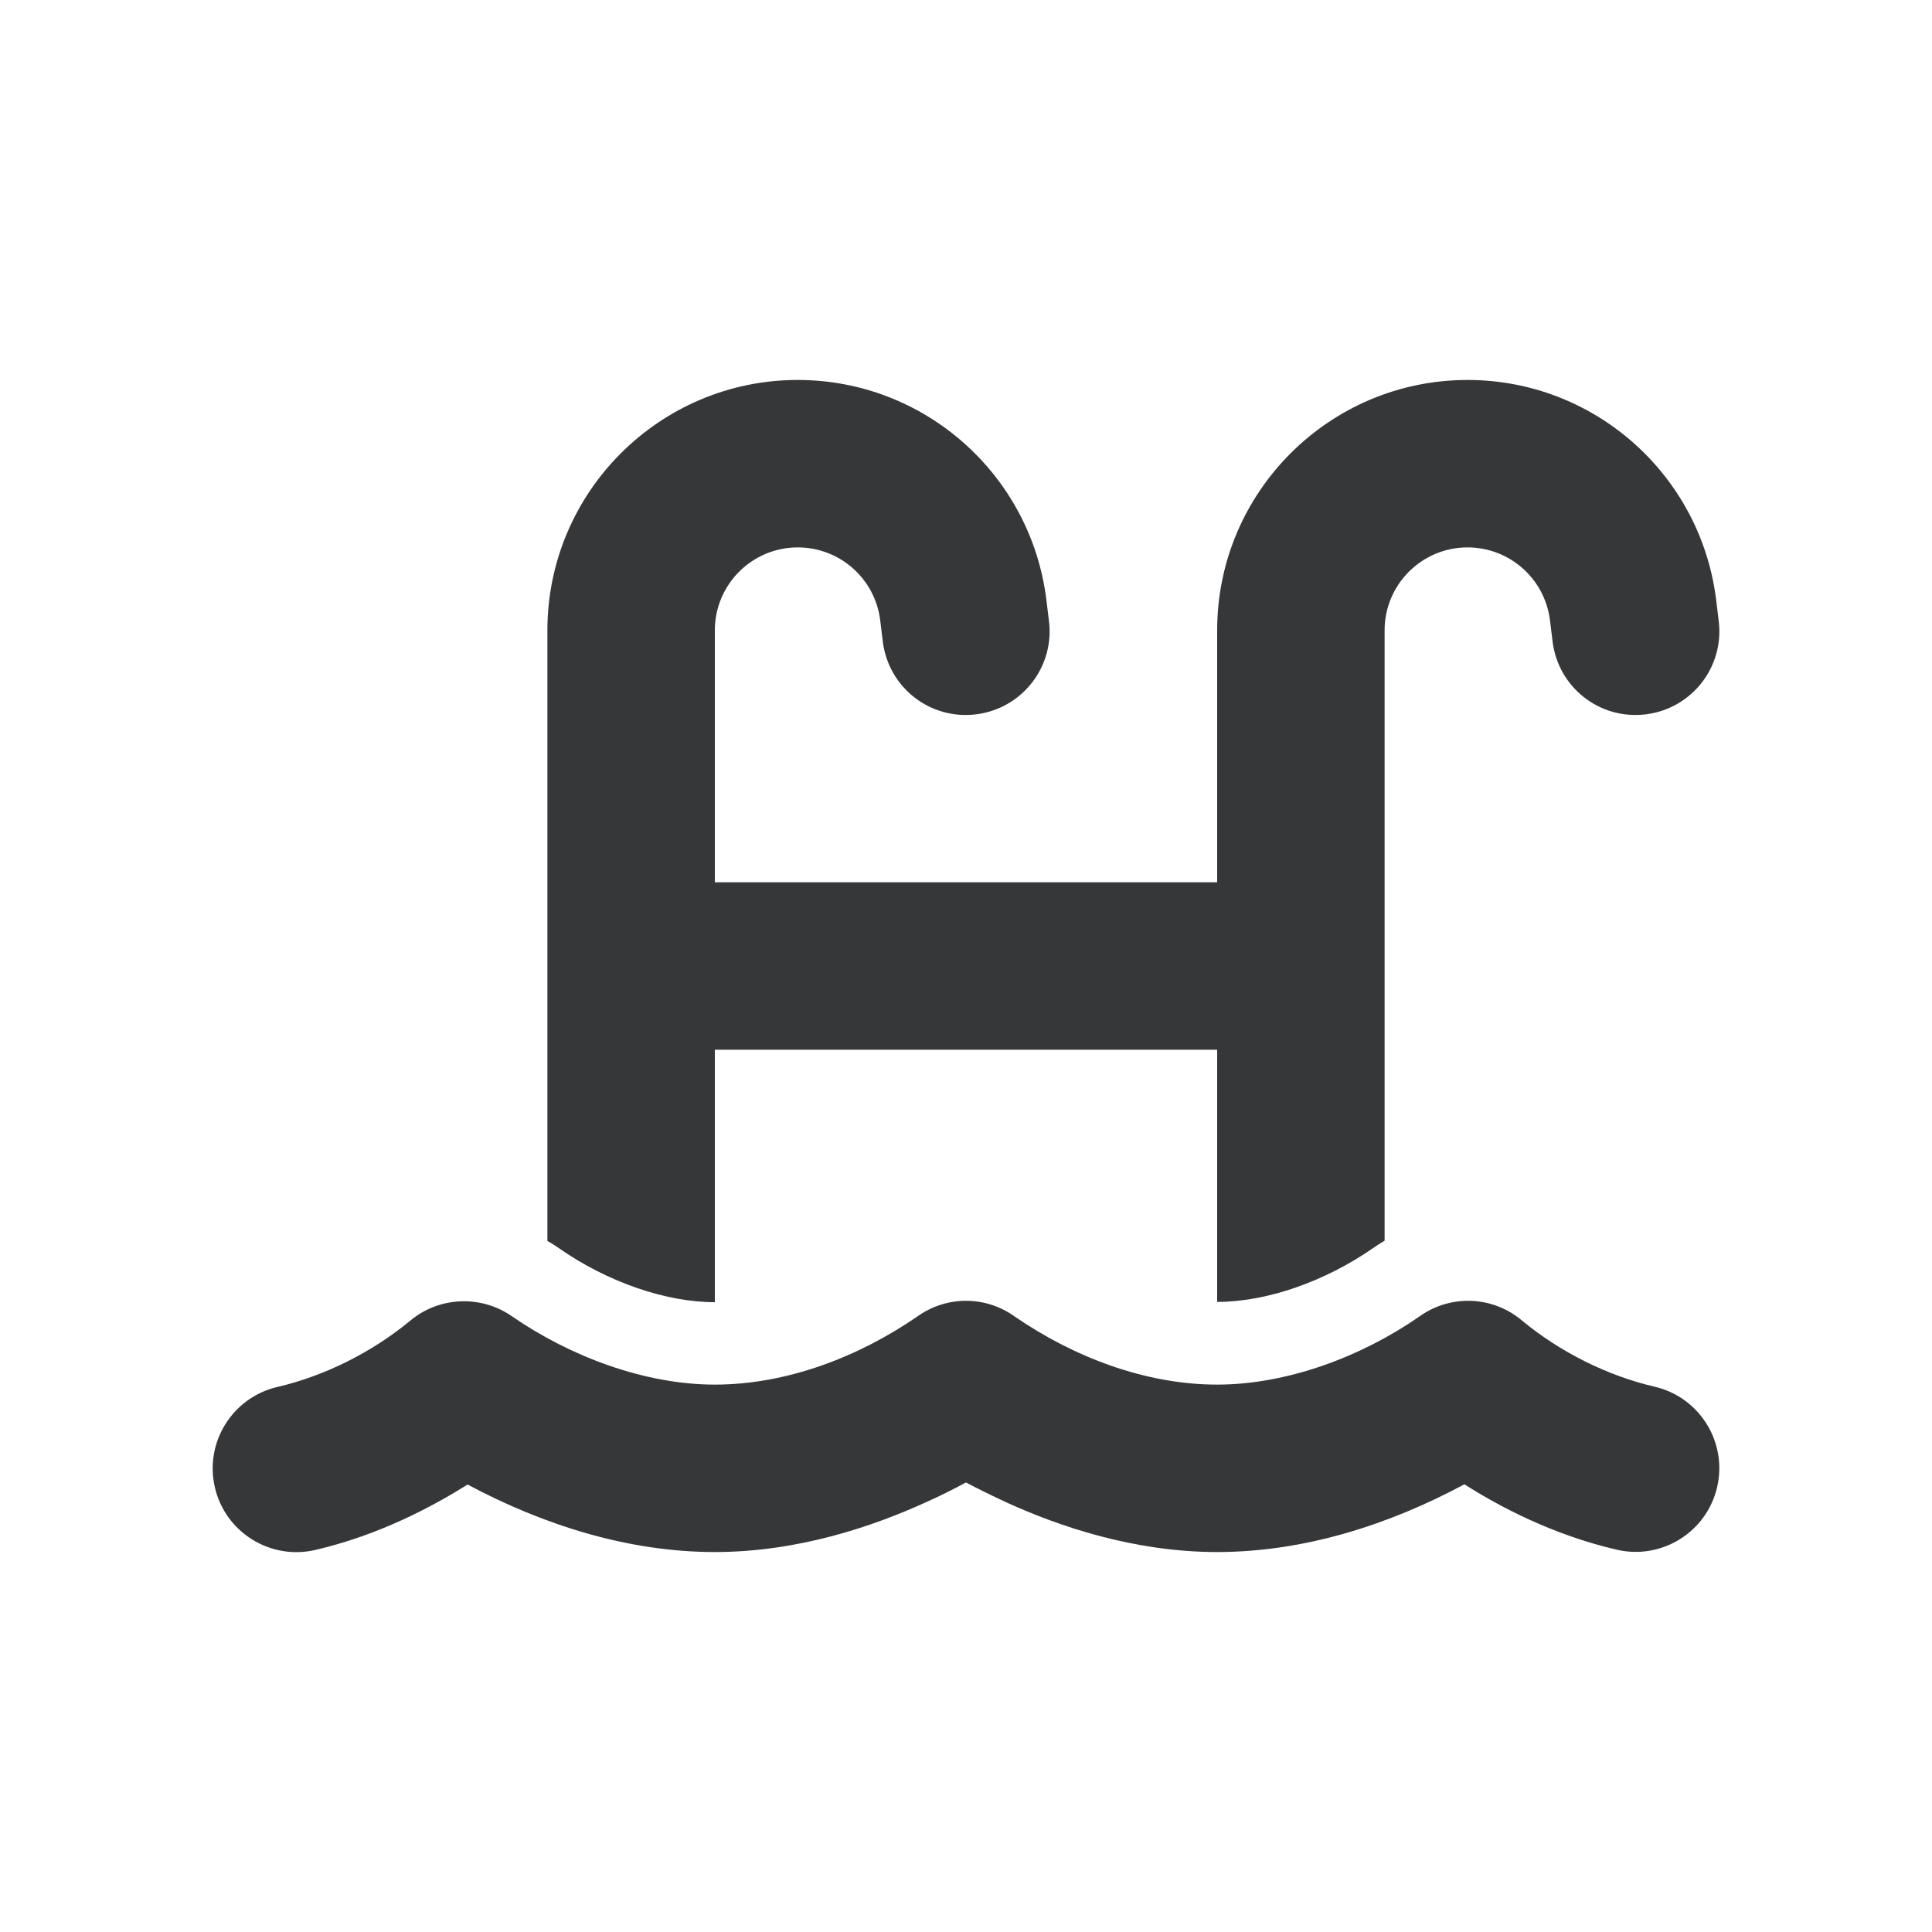 <svg width="60" height="60" viewBox="0 0 60 60" fill="none" xmlns="http://www.w3.org/2000/svg">
<g clip-path="url(#clip0_15_20739)">
<path d="M17 19.576C17 15.286 20.486 11.8 24.776 11.8C28.7 11.8 32.007 14.725 32.495 18.617L32.576 19.283C32.755 20.705 31.747 22.005 30.317 22.184C28.887 22.363 27.595 21.355 27.416 19.925L27.335 19.259C27.173 17.967 26.076 17 24.776 17C23.354 17 22.2 18.154 22.2 19.576V27.4H37.8V19.576C37.8 15.286 41.286 11.8 45.576 11.8C49.5 11.8 52.807 14.725 53.295 18.617L53.376 19.283C53.555 20.705 52.547 22.005 51.117 22.184C49.687 22.363 48.395 21.355 48.217 19.925L48.135 19.259C47.973 17.967 46.876 17 45.576 17C44.154 17 43 18.154 43 19.576V38.531C42.87 38.612 42.732 38.694 42.61 38.783C41.148 39.791 39.352 40.432 37.8 40.432V32.6H22.2V40.441C20.657 40.441 18.853 39.799 17.398 38.791C17.268 38.702 17.138 38.612 17 38.539V19.576ZM31.503 40.879C33.331 42.139 35.566 43 37.8 43C39.986 43 42.301 42.123 44.089 40.879C45.056 40.189 46.372 40.246 47.274 41.017C48.444 41.984 49.915 42.724 51.385 43.065C52.783 43.39 53.652 44.788 53.327 46.185C53.002 47.583 51.605 48.452 50.207 48.127C48.217 47.664 46.559 46.786 45.478 46.096C43.122 47.363 40.481 48.2 37.8 48.2C35.208 48.2 32.877 47.396 31.268 46.664C30.797 46.445 30.366 46.234 30 46.039C29.635 46.234 29.212 46.453 28.733 46.664C27.124 47.396 24.792 48.2 22.2 48.2C19.519 48.2 16.878 47.363 14.522 46.104C13.433 46.786 11.784 47.672 9.793 48.135C8.396 48.46 6.998 47.591 6.673 46.193C6.348 44.796 7.218 43.398 8.615 43.073C10.086 42.732 11.556 41.992 12.726 41.026C13.628 40.262 14.945 40.205 15.912 40.888C17.707 42.123 20.015 43 22.2 43C24.435 43 26.669 42.139 28.497 40.879C29.399 40.237 30.602 40.237 31.503 40.879Z" fill="#353739"/>
</g>
<defs>
<clipPath id="clip0_15_20739">
<rect width="46.8" height="41.6" fill="white" transform="translate(6.6 9.2)"/>
</clipPath>
</defs>
</svg>
